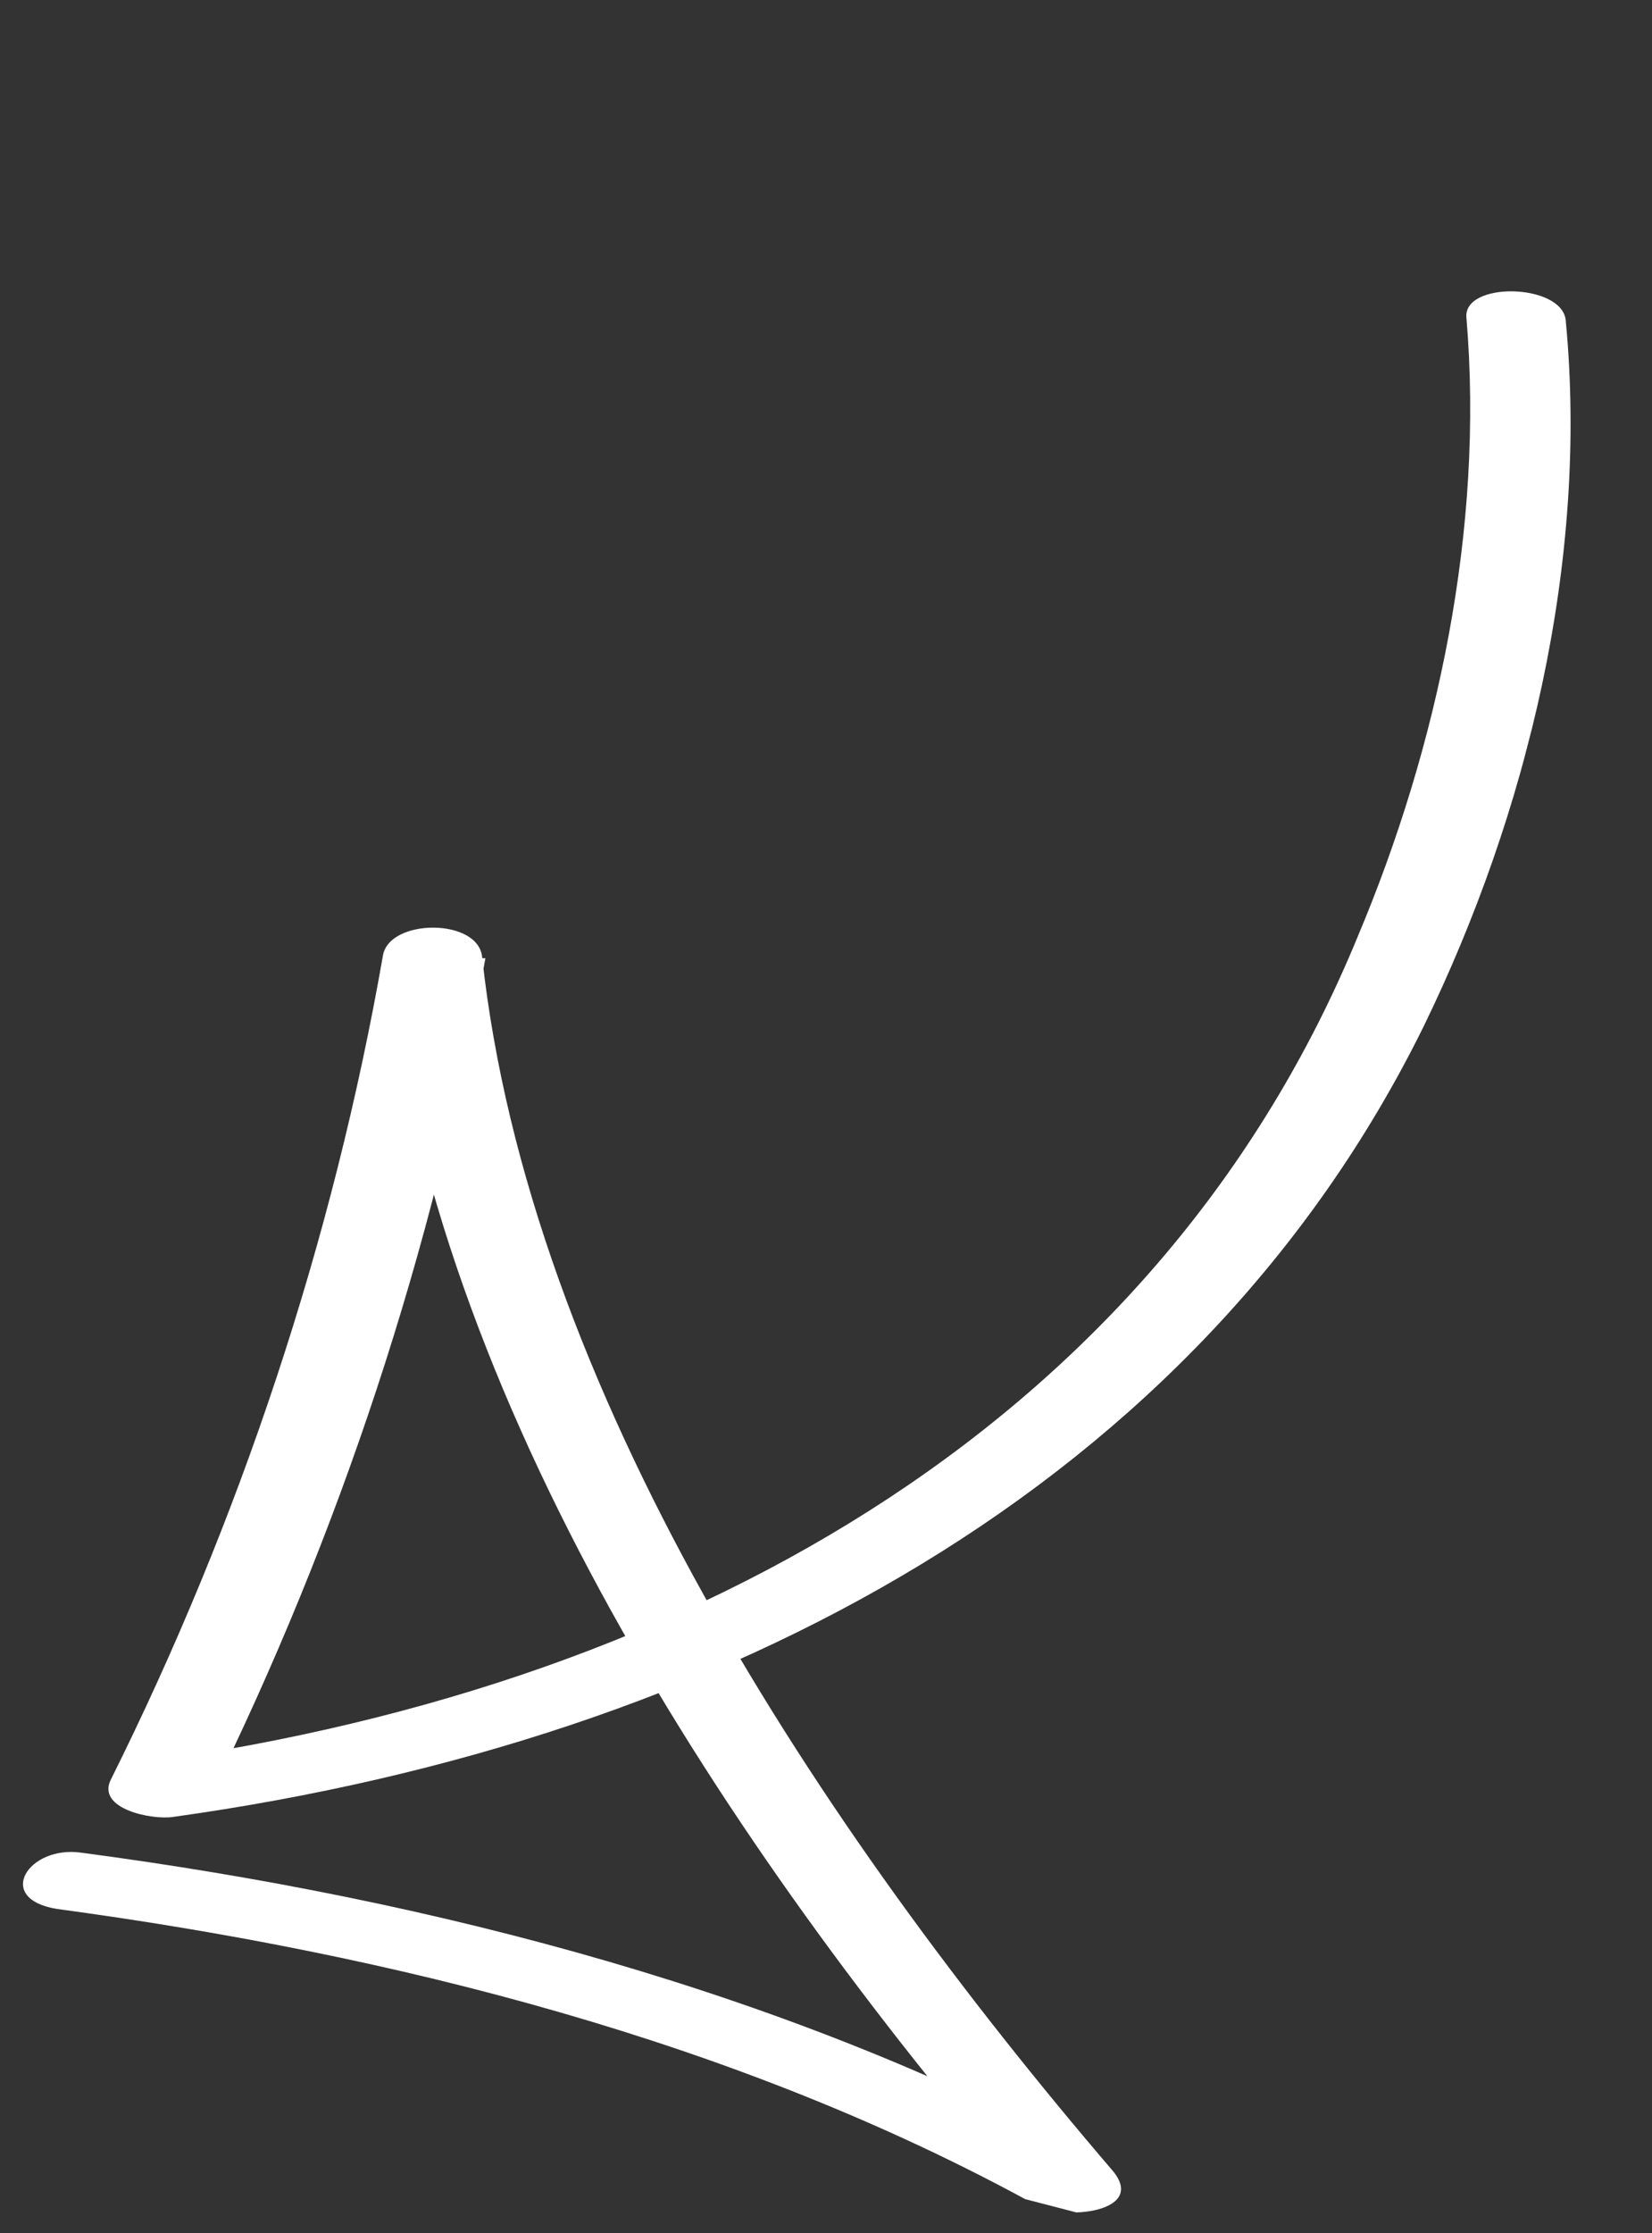 <svg width="57" height="77" viewBox="0 0 57 77" fill="none" xmlns="http://www.w3.org/2000/svg">
<rect x="0" y="0" width="57" height="77" fill="#333333" stroke="none"/>
<g clip-path="url(#clip0)">
<path d="M50.598 10.967C51.207 18.222 49.615 25.729 46.839 32.312C40.103 48.667 24.376 58.061 5.047 60.76C5.775 61.154 6.479 61.645 7.207 62.04C11.709 52.922 14.976 43.073 16.748 33.041C15.562 33.042 14.511 32.975 13.325 32.976C14.949 48.209 24.966 63.562 35.45 75.746C36.378 75.369 37.195 74.964 38.124 74.588C27.423 68.726 14.972 65.495 2.813 63.883C0.984 63.614 -0.208 65.465 1.954 65.82C13.533 67.384 25.453 70.374 35.734 76.025C36.659 76.574 39.577 76.302 38.407 74.867C28.206 62.963 18.25 47.831 16.637 33.012C16.518 31.644 13.427 31.665 13.213 32.947C11.491 42.786 8.273 52.442 3.822 61.367C3.324 62.37 5.239 62.764 5.981 62.648C25.063 59.987 41.357 51.153 49.129 35.375C52.686 28.069 54.825 19.367 54.022 11.033C53.877 9.761 50.453 9.695 50.598 10.967Z" fill="white"/>
</g>
<defs>
<clipPath id="clip0">
<rect width="40.543" height="68" fill="white" transform="translate(17.263 0.877) rotate(14.546)"/>
</clipPath>
</defs>
</svg>
